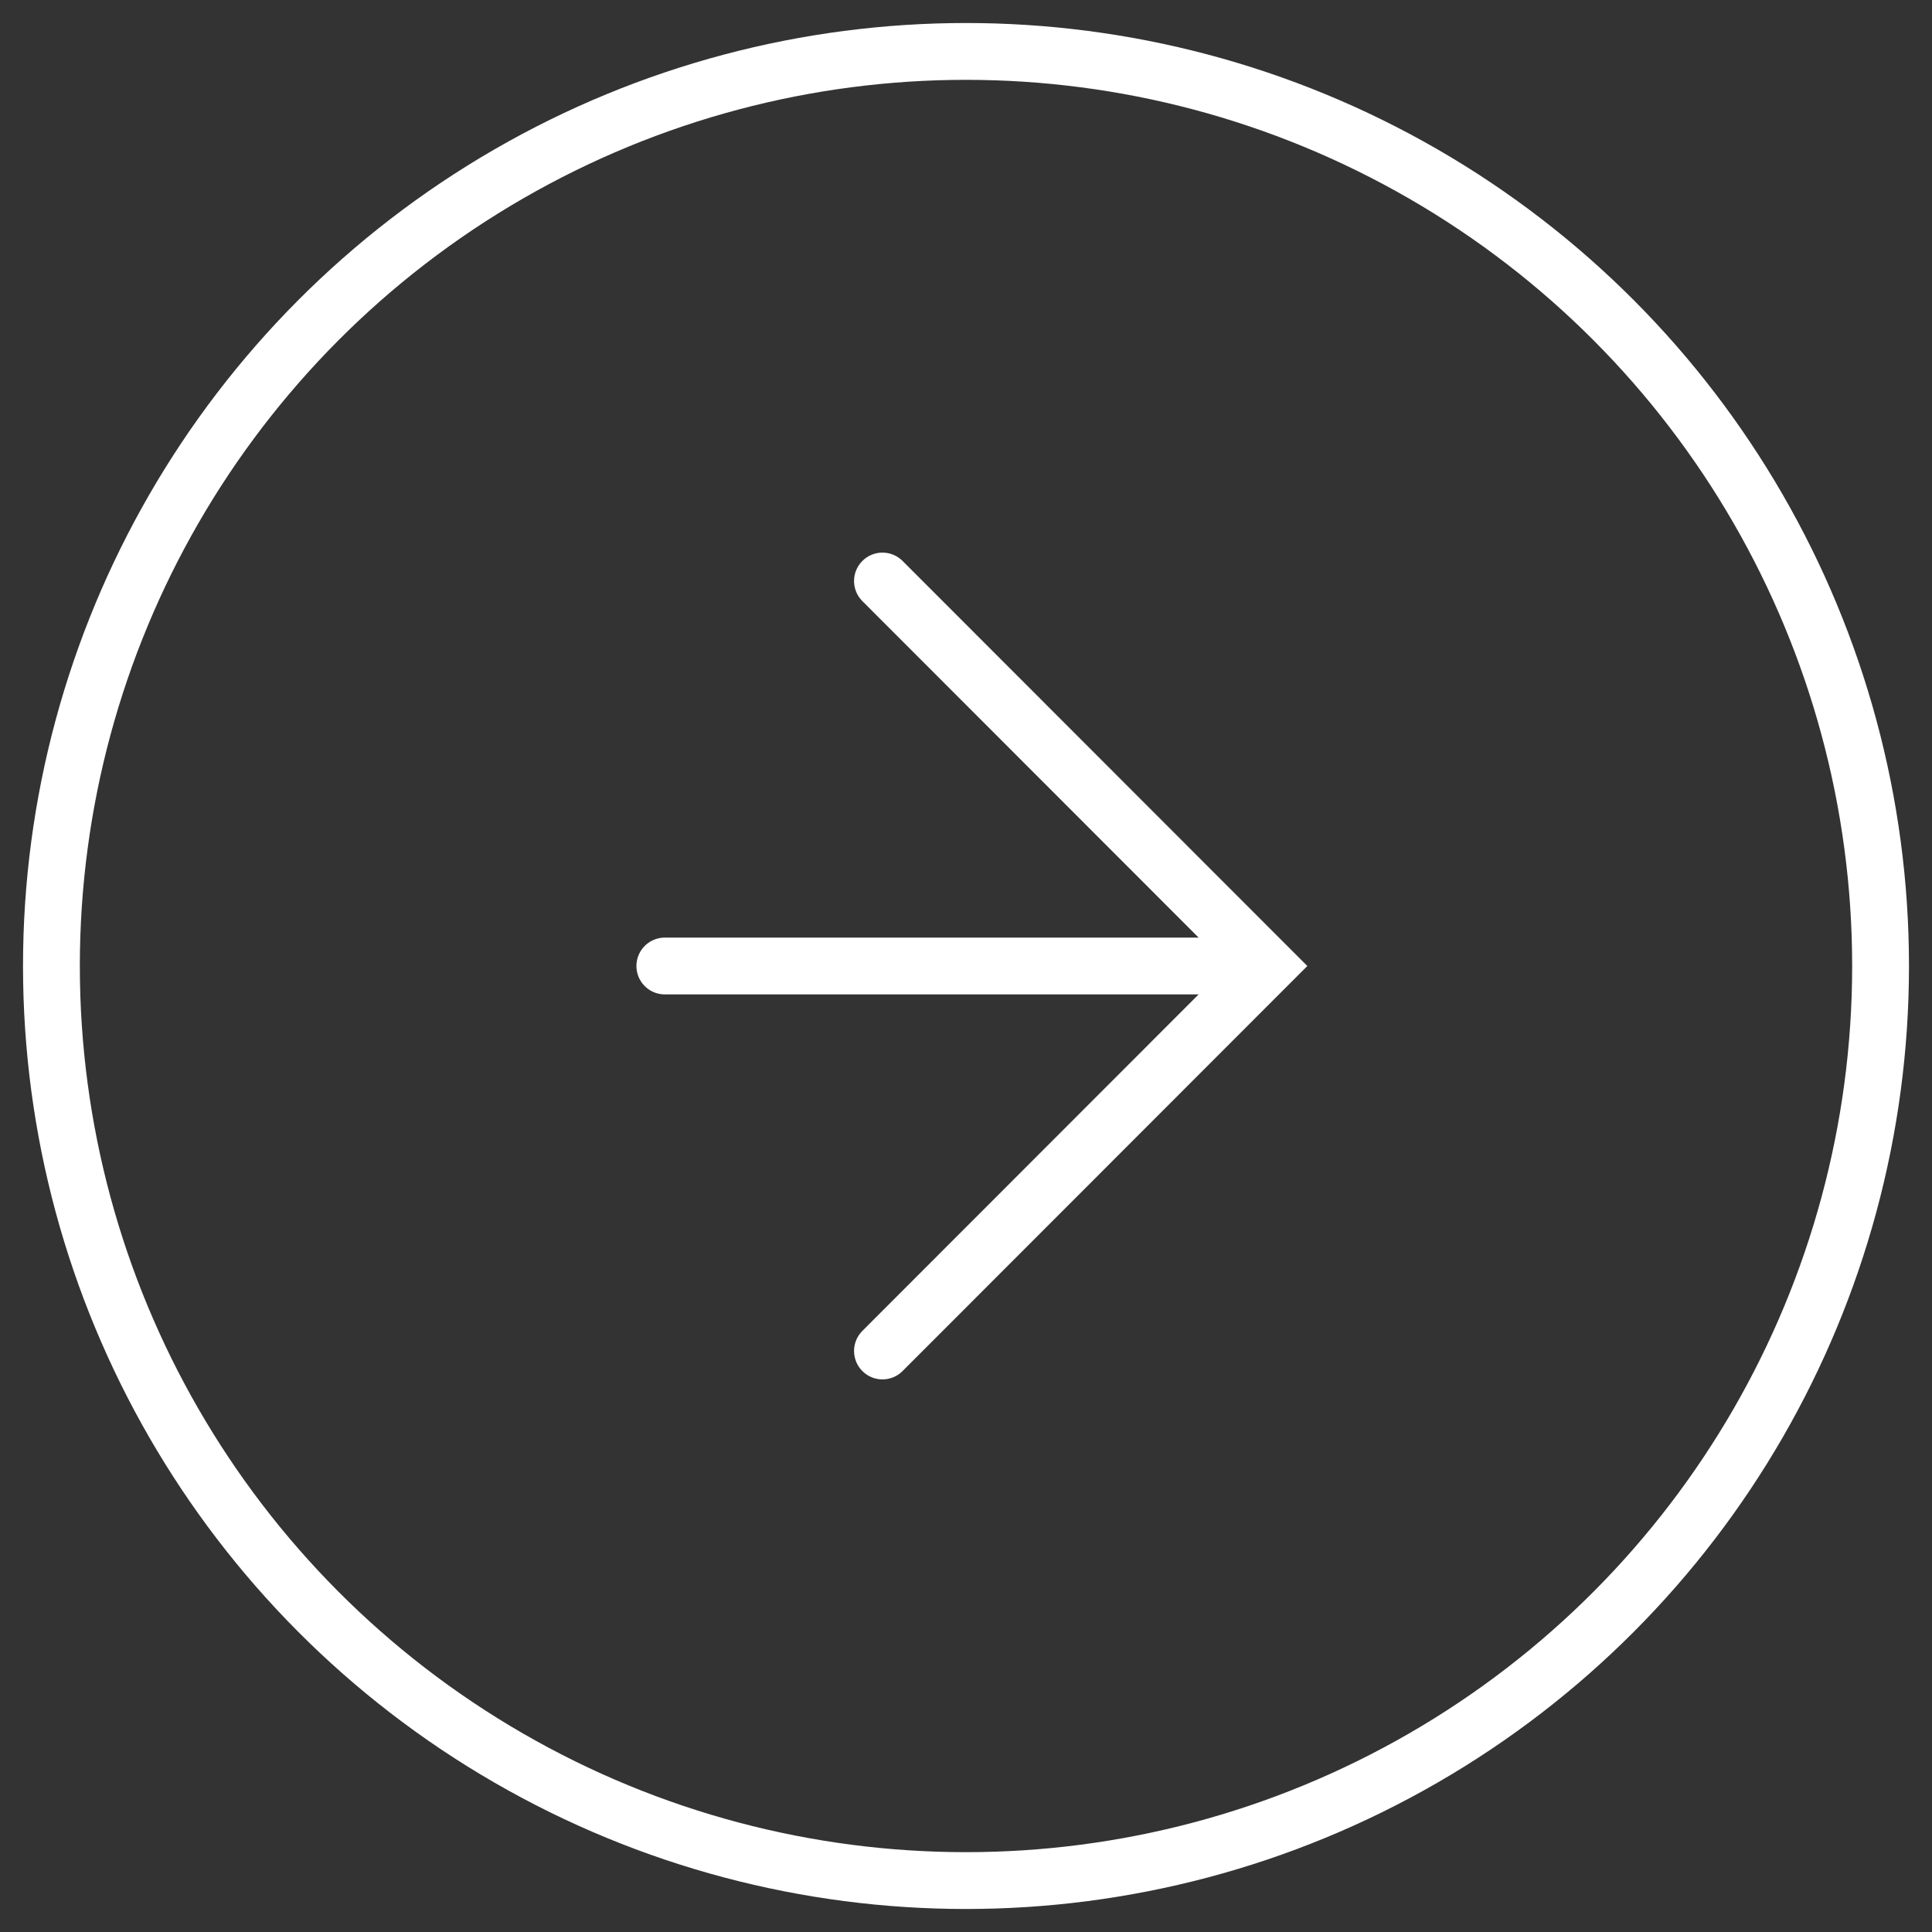 <?xml version="1.0" encoding="utf-8"?>
<!-- Generator: Adobe Illustrator 23.0.3, SVG Export Plug-In . SVG Version: 6.00 Build 0)  -->
<svg version="1.1" id="Capa_1" xmlns="http://www.w3.org/2000/svg" xmlns:xlink="http://www.w3.org/1999/xlink" x="0px" y="0px"
	 viewBox="0 0 68 68" style="enable-background:new 0 0 68 68;" xml:space="preserve">
<rect x="0" y="0" width="68" height="68" fill="#333333" stroke="none"/>
<style type="text/css">
	.st0{fill:none;stroke:#FFFFFF;stroke-width:2;stroke-miterlimit:10;}
	.st1{fill:none;stroke:#FFFFFF;stroke-width:2;stroke-linecap:round;stroke-miterlimit:10;}
</style>
<g>
	<circle class="st0" cx="34" cy="34" r="32.19"/>
	<g>
		<g>
			<line class="st1" x1="43.51" y1="34" x2="23.4" y2="34"/>
			<polyline class="st1" points="31.06,20.45 44.6,34 31.06,47.55 			"/>
		</g>
	</g>
</g>
</svg>
